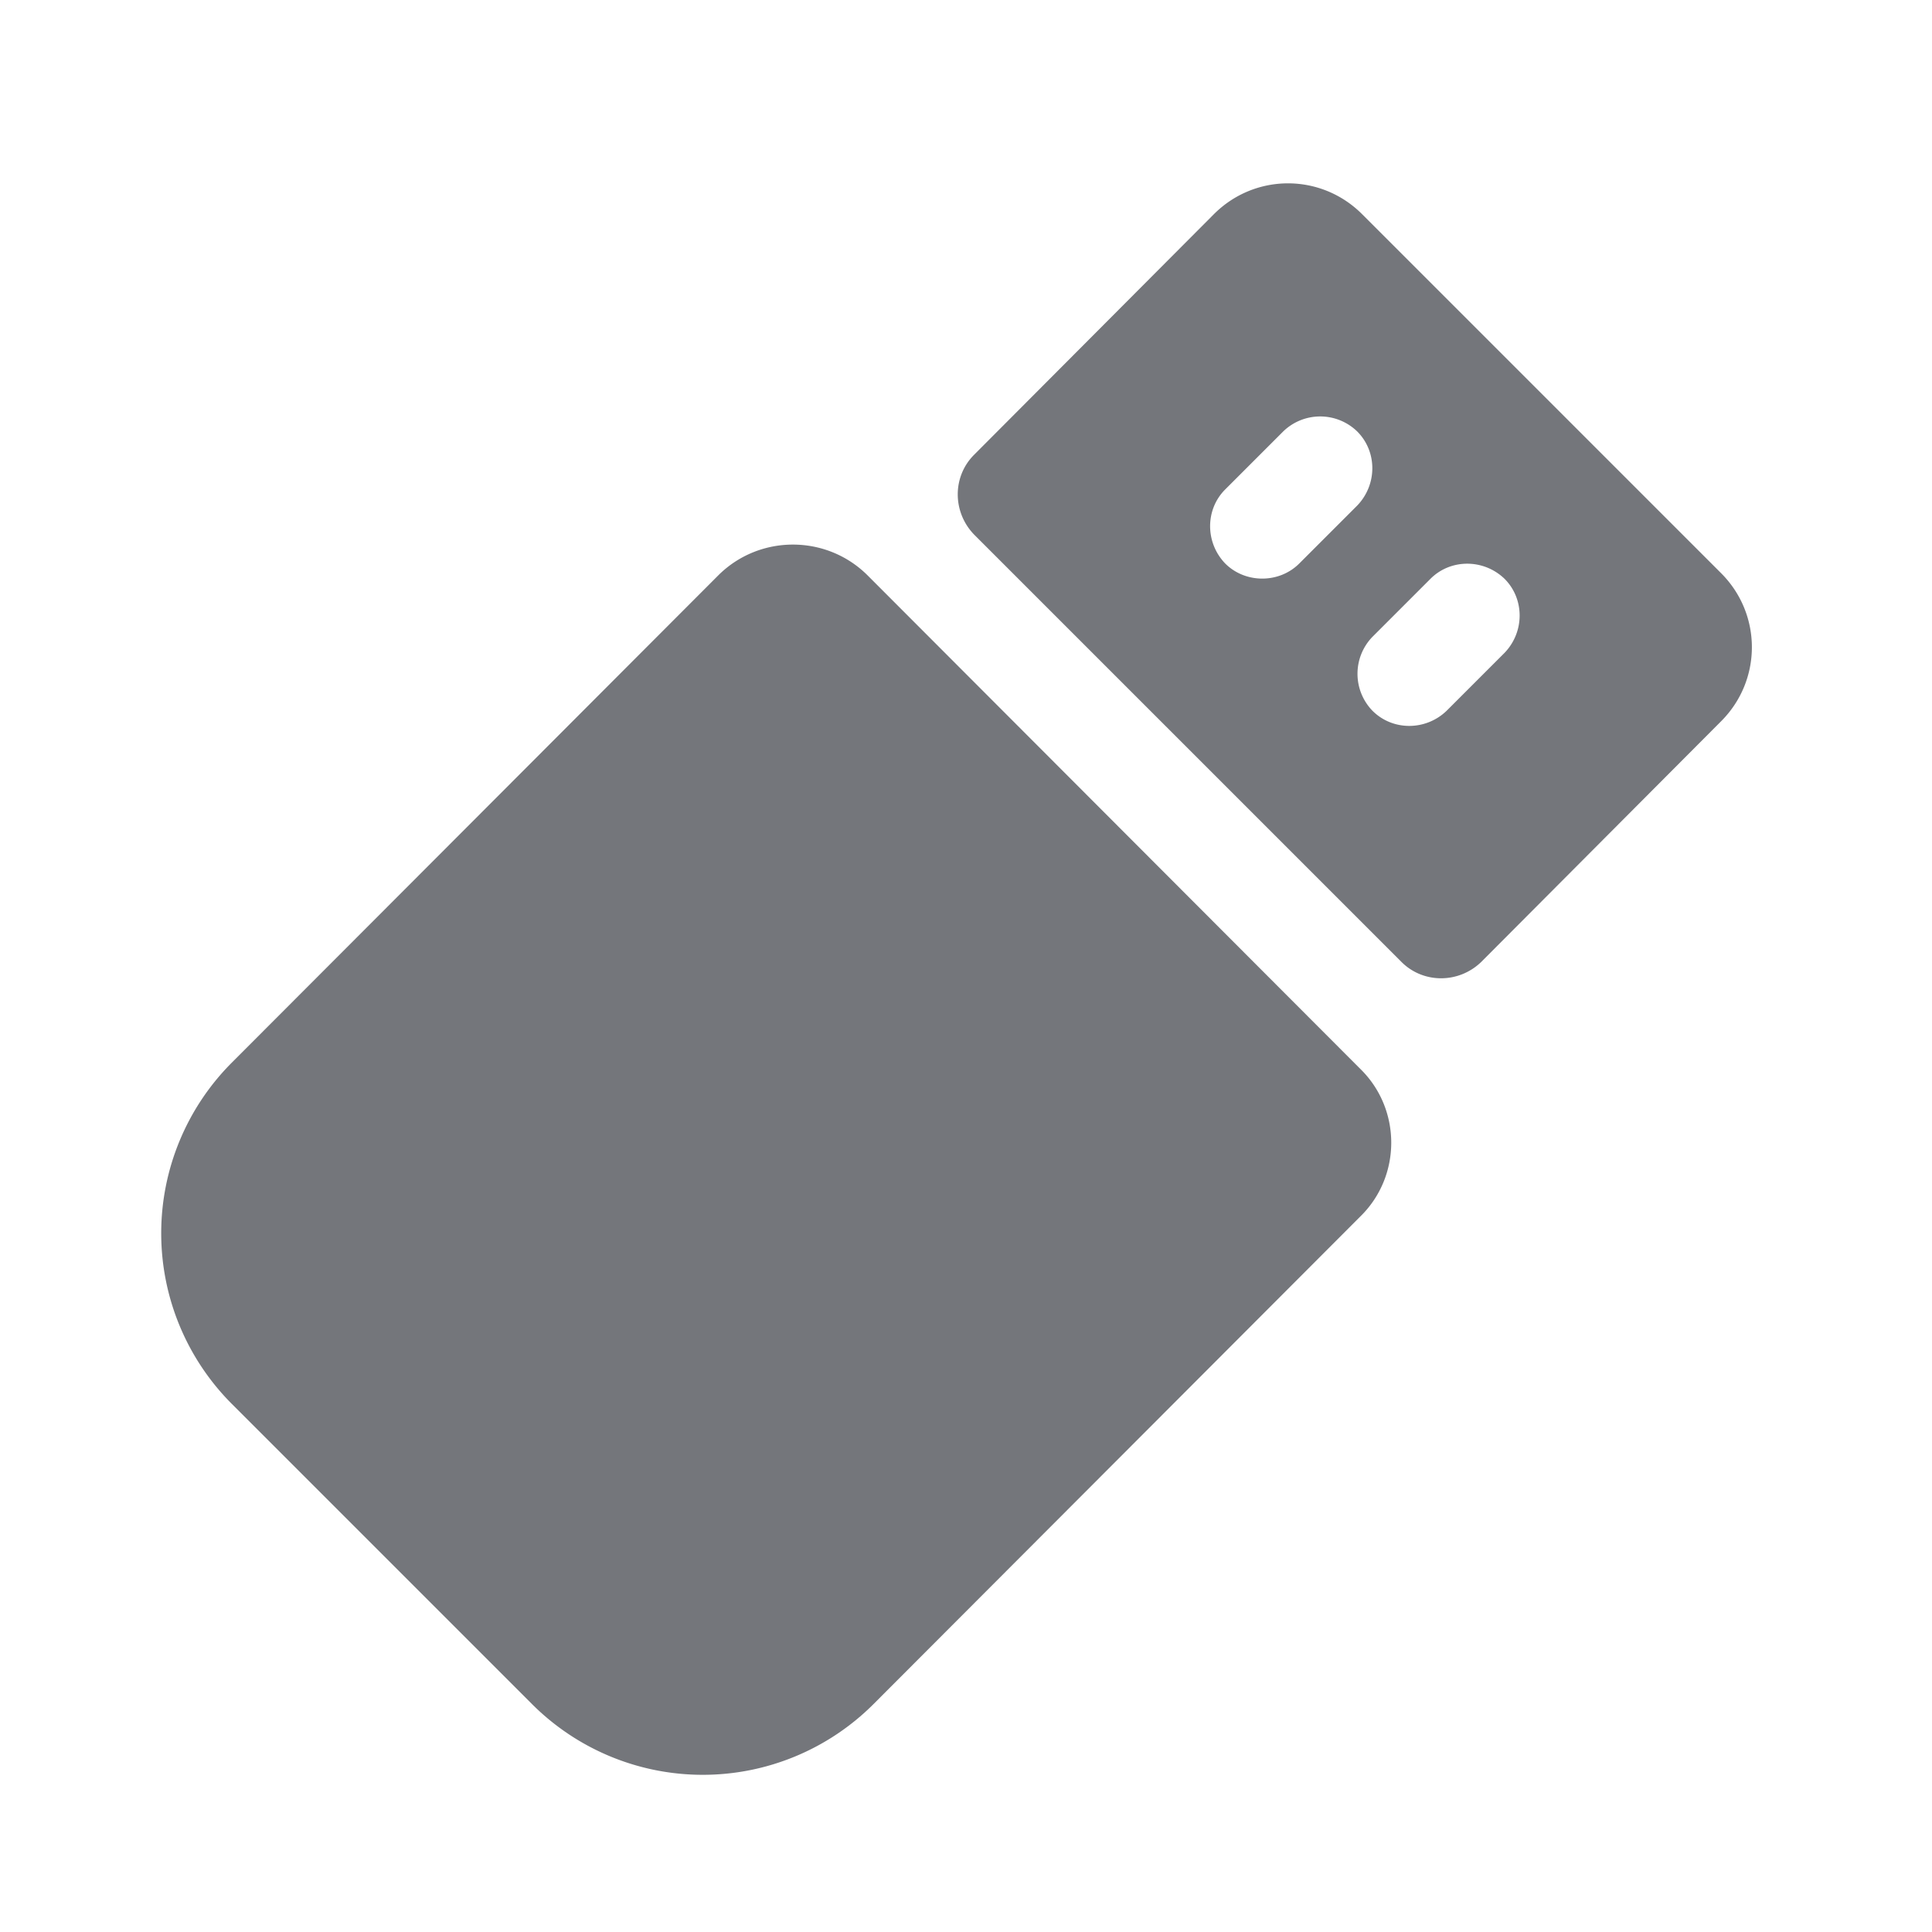 <svg xmlns="http://www.w3.org/2000/svg" fill="none" viewBox="0 0 24 24" focusable="false"><path fill="#74767B" fill-rule="evenodd" d="M12.1 5.65c-.27.27-.27.71 0 .99l5.31 5.31c.27.27.71.27.99 0l2.98-2.99c.51-.51.51-1.33 0-1.84l-4.46-4.46c-.51-.51-1.33-.51-1.84 0zm3.12.43c-.25.25-.25.66 0 .92.25.25.67.25.92 0l.72-.72c.25-.26.25-.67 0-.92a.66.66 0 0 0-.92 0zM8.93 7.14c.51-.5 1.33-.5 1.84 0l6.13 6.14c.51.5.51 1.33 0 1.83l-6.05 6.06a3 3 0 0 1-4.24 0l-3.73-3.73a3 3 0 0 1 0-4.24zm8.12 1.69a.66.66 0 0 1 0-.92l.72-.72c.25-.25.66-.25.92 0 .25.25.25.66 0 .92l-.72.72c-.26.25-.67.25-.92 0"/></svg>